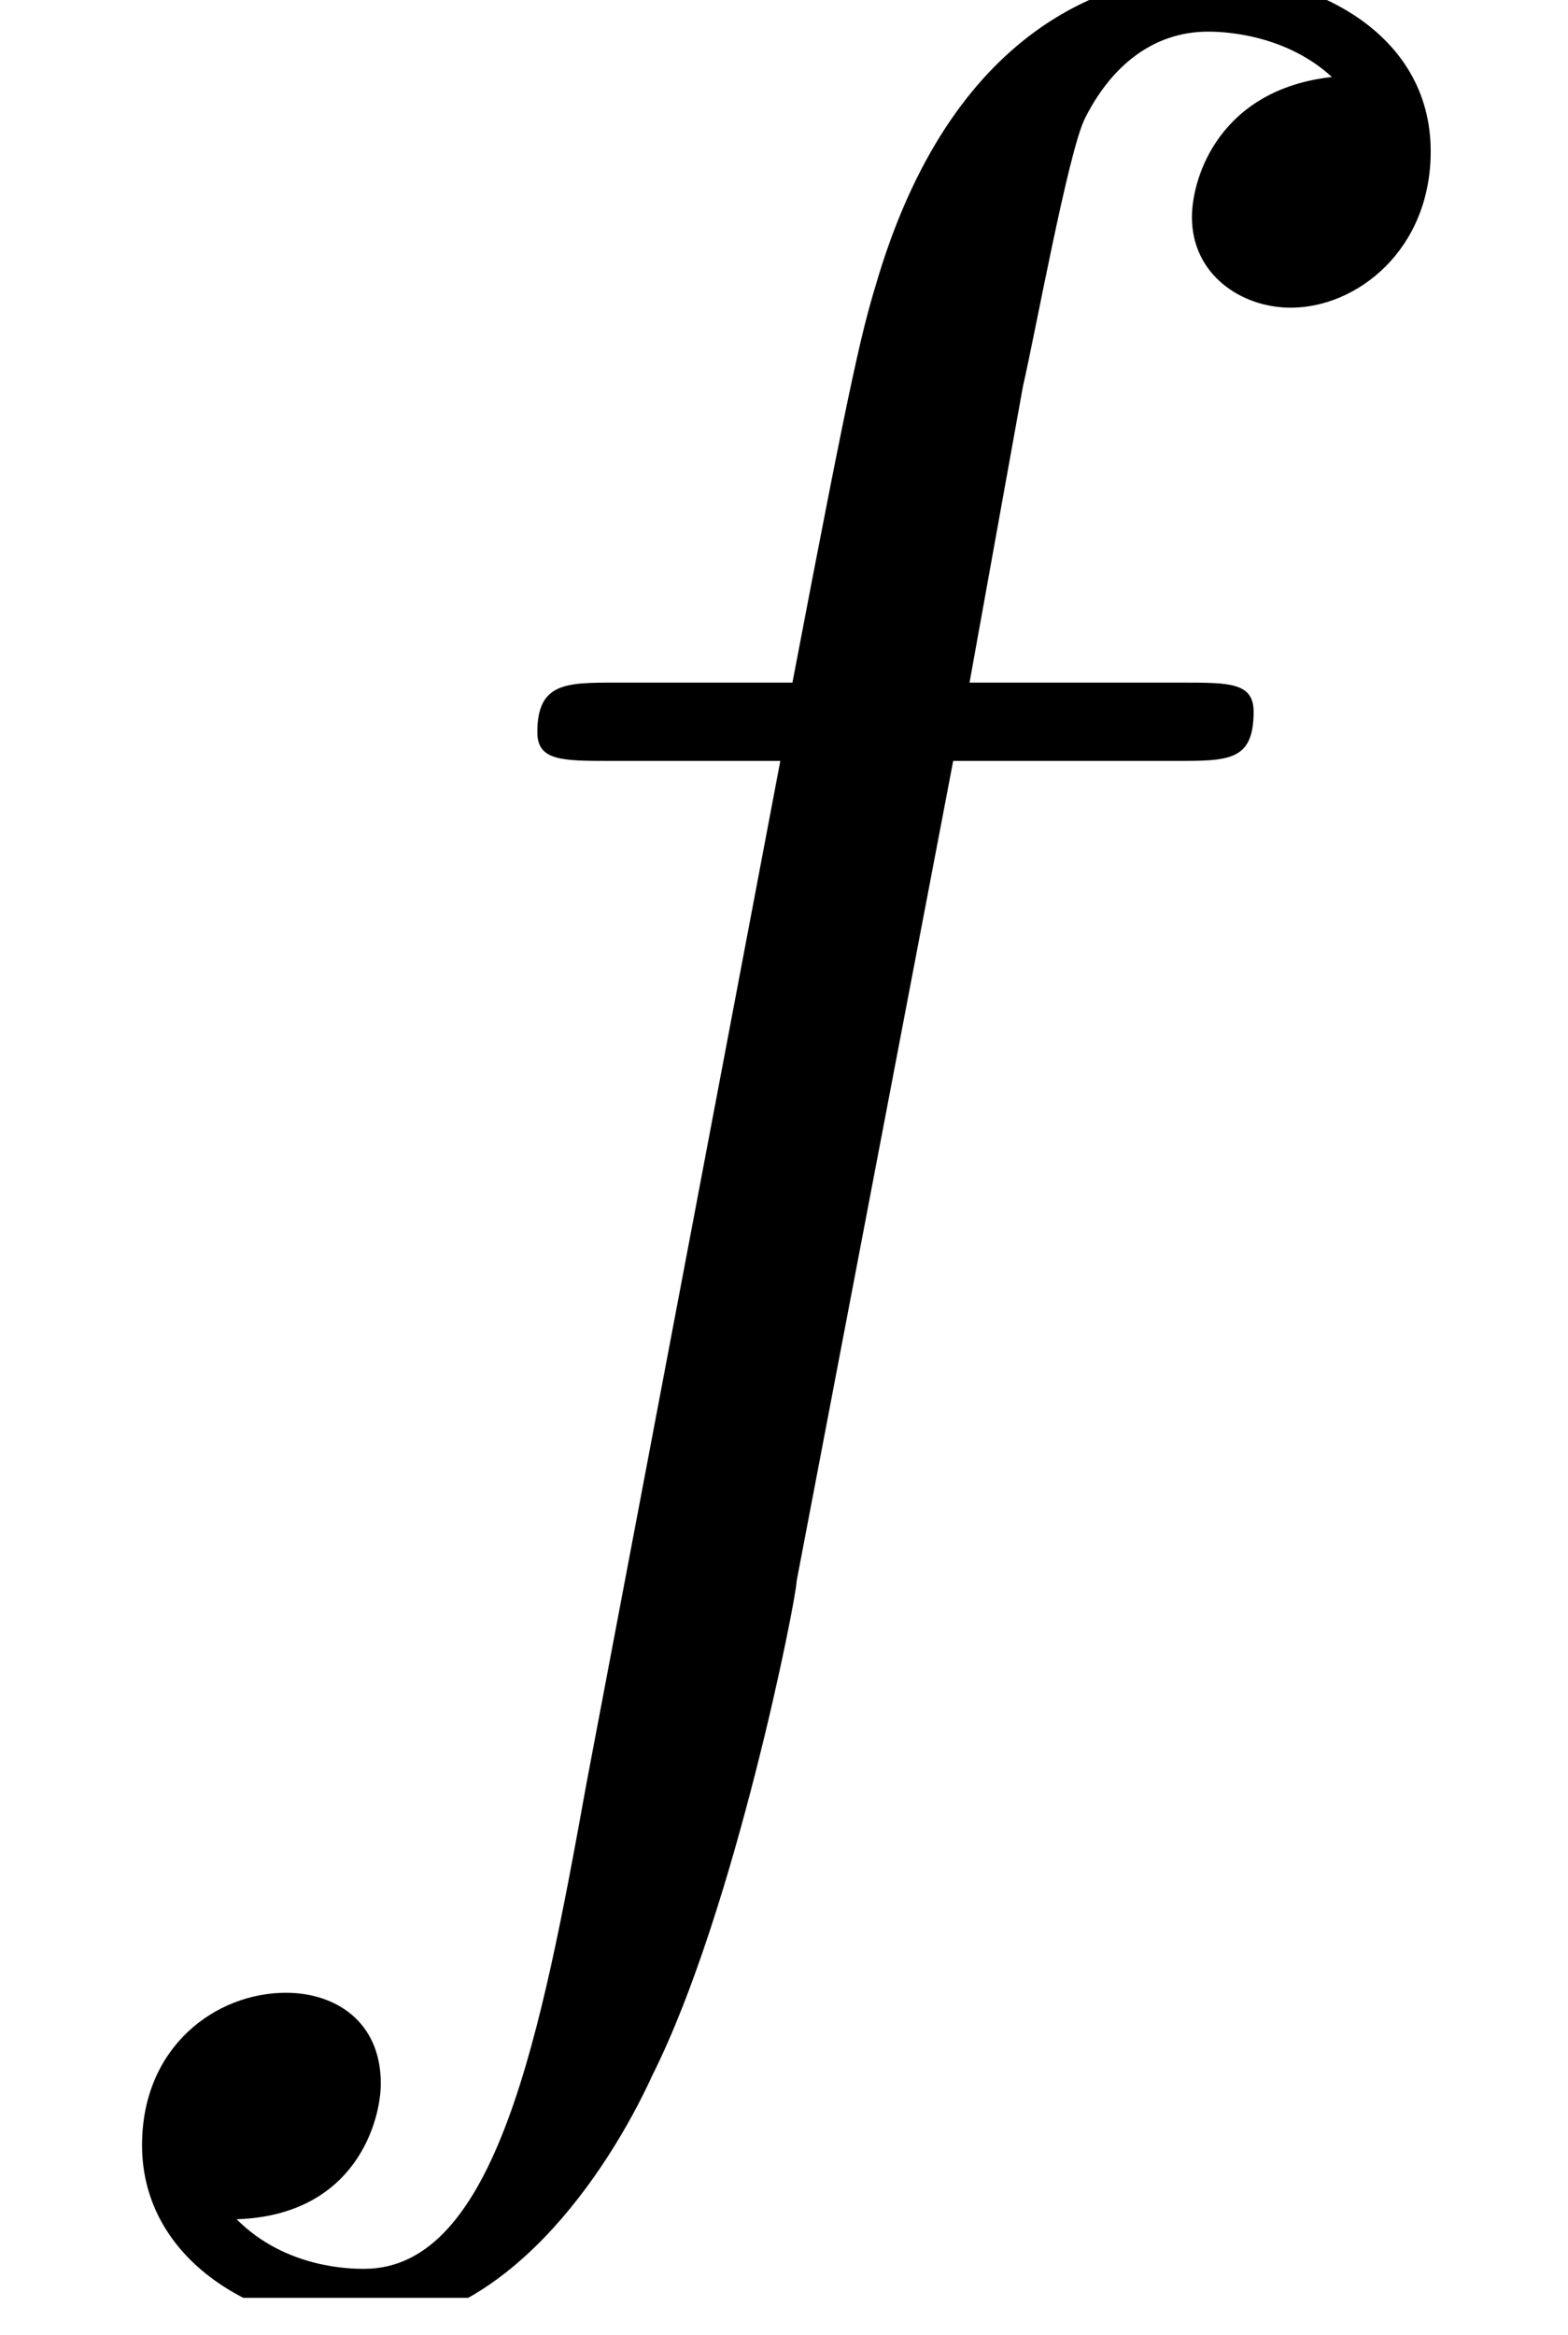 <?xml version="1.0" encoding="UTF-8"?>
<svg xmlns="http://www.w3.org/2000/svg" xmlns:xlink="http://www.w3.org/1999/xlink" width="5.95pt" height="8.856pt" viewBox="0 0 5.95 8.856" version="1.2">
<defs>
<g>
<symbol overflow="visible" id="glyph0-0">
<path style="stroke:none;" d=""/>
</symbol>
<symbol overflow="visible" id="glyph0-1">
<path style="stroke:none;" d="M 3.594 -3.922 L 4.438 -3.922 C 4.641 -3.922 4.734 -3.922 4.734 -4.109 C 4.734 -4.219 4.641 -4.219 4.469 -4.219 L 3.656 -4.219 L 3.859 -5.344 C 3.906 -5.547 4.031 -6.234 4.094 -6.359 C 4.188 -6.547 4.344 -6.688 4.562 -6.688 C 4.594 -6.688 4.844 -6.688 5.031 -6.516 C 4.609 -6.469 4.5 -6.141 4.5 -5.984 C 4.5 -5.766 4.688 -5.641 4.875 -5.641 C 5.125 -5.641 5.406 -5.859 5.406 -6.234 C 5.406 -6.688 4.953 -6.906 4.562 -6.906 C 4.219 -6.906 3.609 -6.734 3.312 -5.766 C 3.25 -5.562 3.219 -5.453 2.984 -4.219 L 2.312 -4.219 C 2.125 -4.219 2.016 -4.219 2.016 -4.031 C 2.016 -3.922 2.109 -3.922 2.297 -3.922 L 2.938 -3.922 L 2.203 -0.047 C 2.031 0.906 1.859 1.797 1.359 1.797 C 1.312 1.797 1.062 1.797 0.875 1.609 C 1.328 1.594 1.422 1.234 1.422 1.094 C 1.422 0.859 1.25 0.75 1.062 0.75 C 0.797 0.75 0.516 0.953 0.516 1.328 C 0.516 1.766 0.953 2.016 1.359 2.016 C 1.891 2.016 2.281 1.438 2.453 1.062 C 2.766 0.438 3 -0.75 3 -0.812 Z M 3.594 -3.922 "/>
</symbol>
</g>
<clipPath id="clip1">
  <path d="M 0.023 0 L 5.879 0 L 5.879 8.715 L 0.023 8.715 Z M 0.023 0 "/>
</clipPath>
</defs>
<g id="surface1">
<g clip-path="url(#clip1)" clip-rule="nonzero">
<g style="fill:rgb(0%,0%,0%);fill-opacity:1;">
  <use xlink:href="#glyph0-1" x="0.023" y="6.808"/>
</g>
</g>
</g>
</svg>
